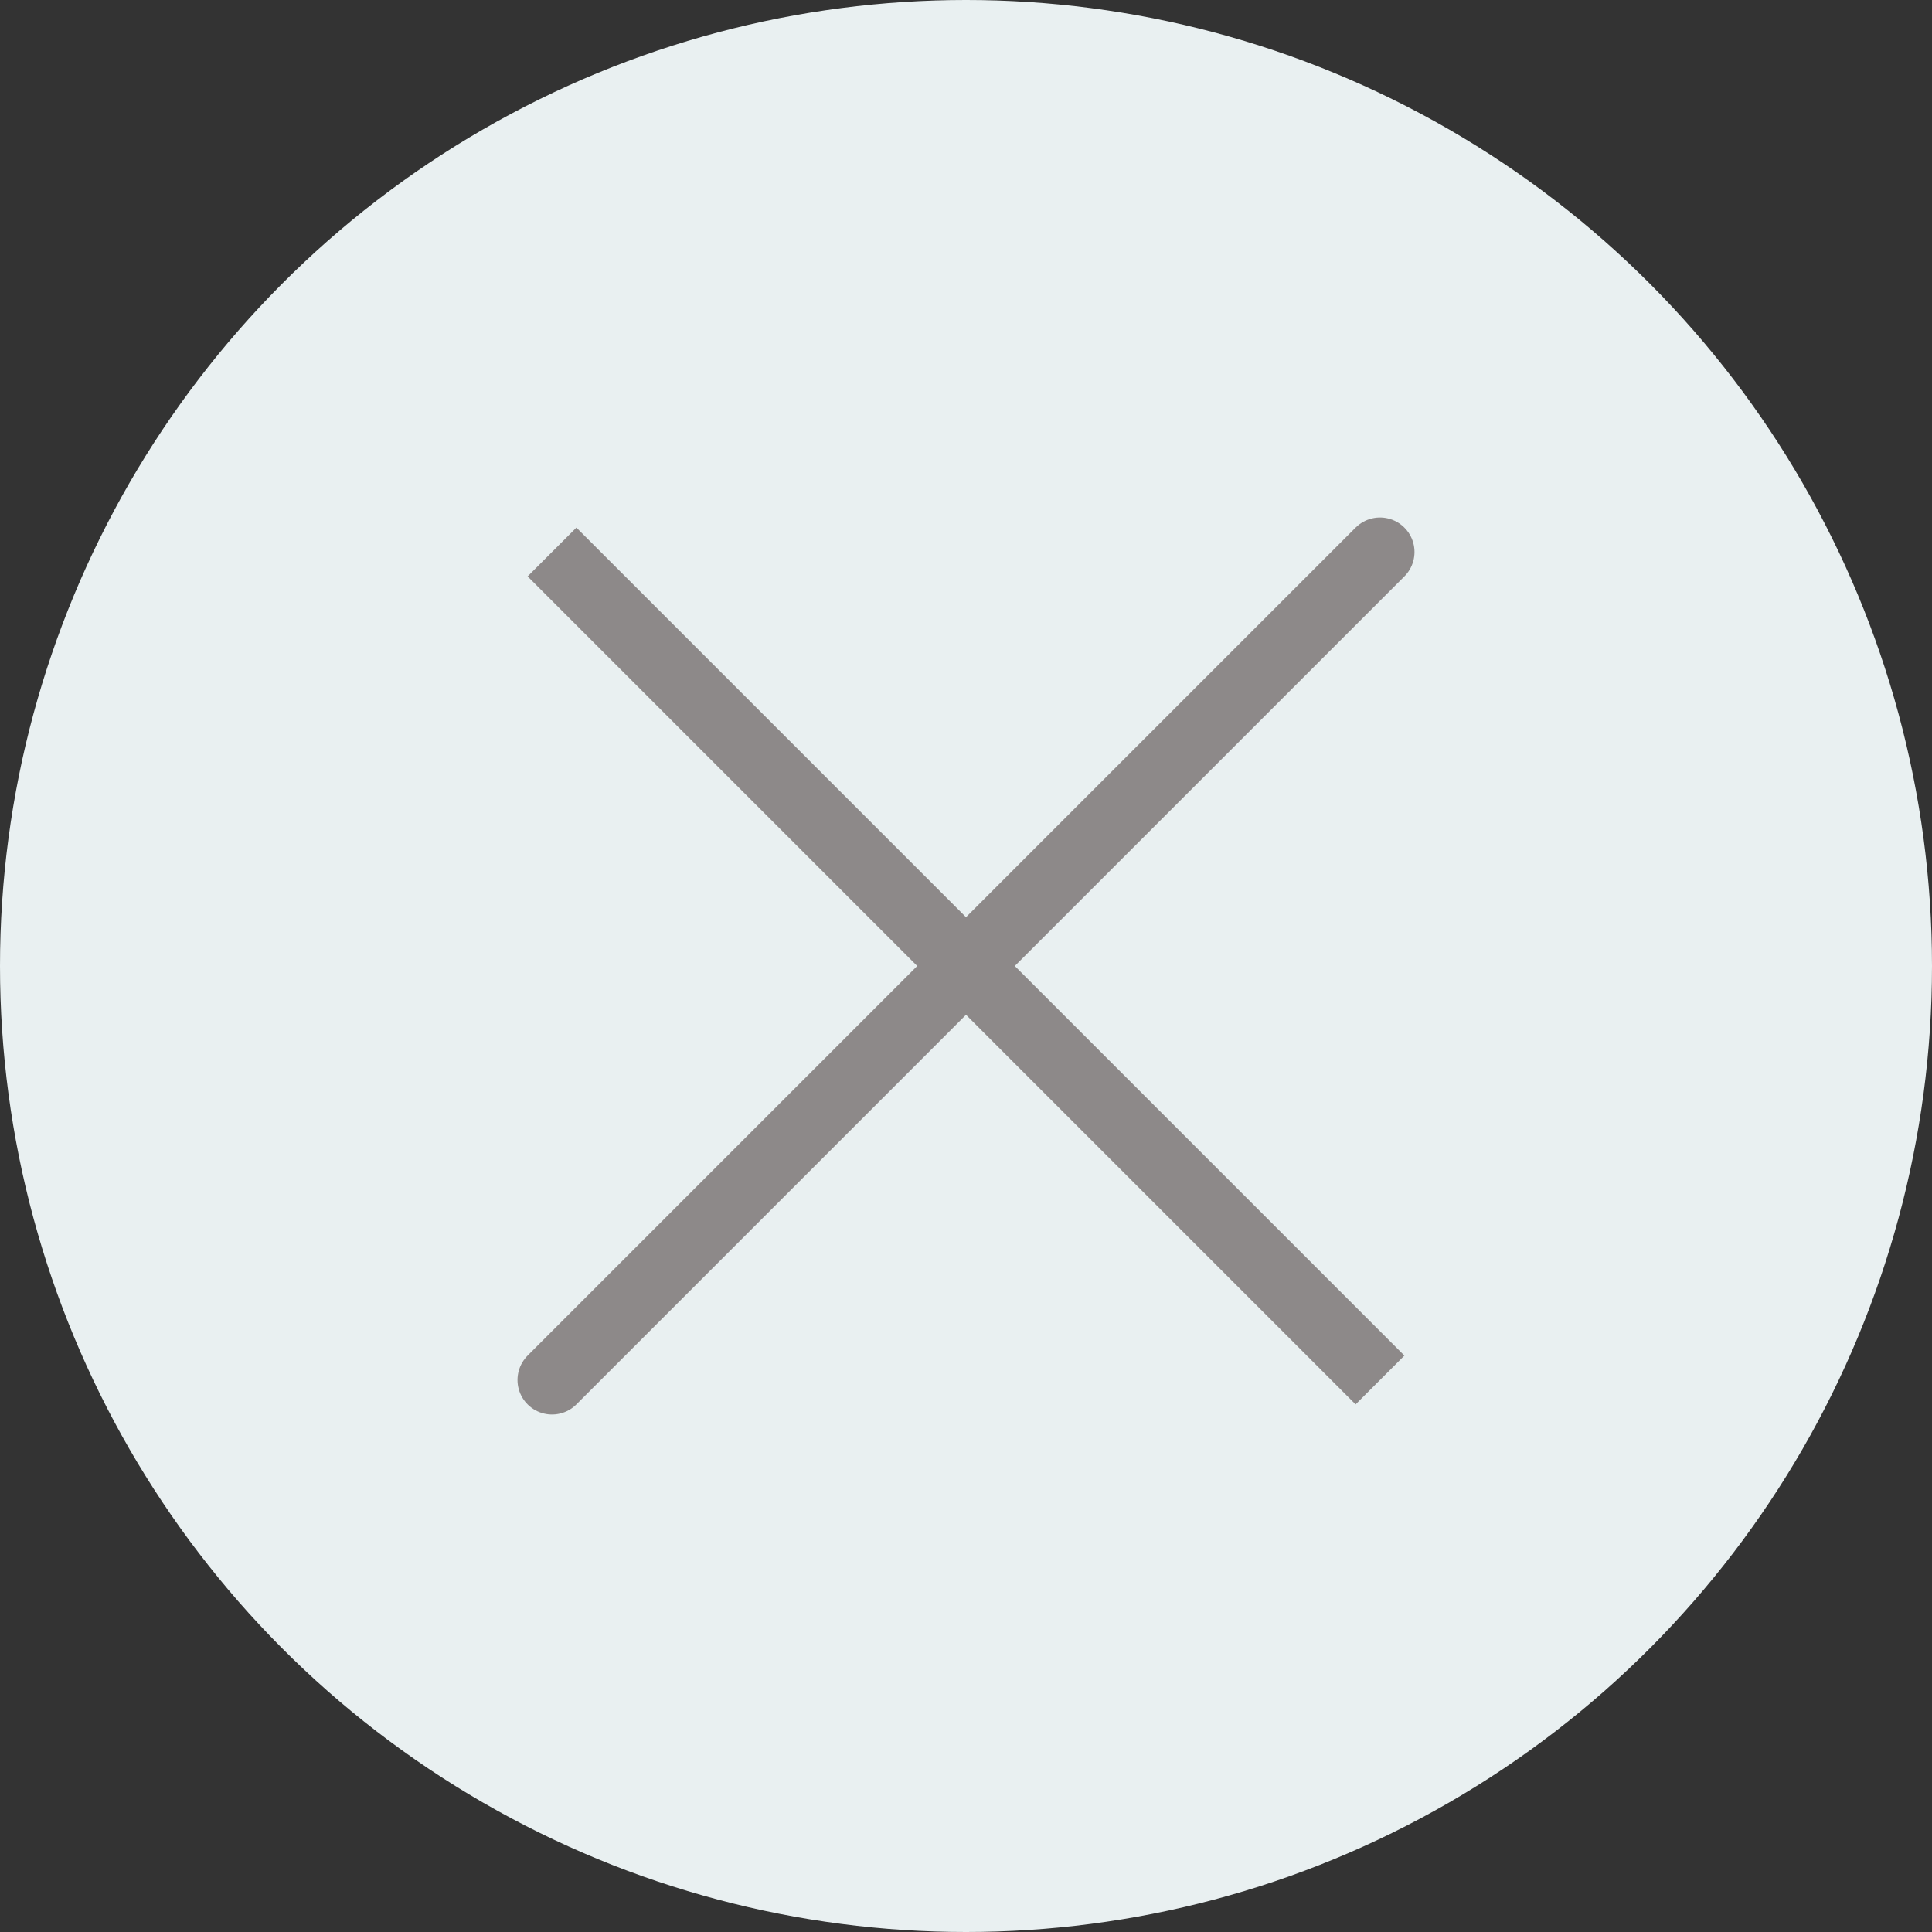 <svg width="14" height="14" viewBox="0 0 14 14" fill="none" xmlns="http://www.w3.org/2000/svg">
<rect x="0" y="0" width="14" height="14" fill="#333333" stroke="none"/>
<circle cx="7" cy="7" r="7" fill="#E9F0F1"/>
<path d="M10 4L4 10M10 10L4 4L10 10Z" stroke="#8D8989" stroke-width="0.5" stroke-linecap="round"/>
</svg>
